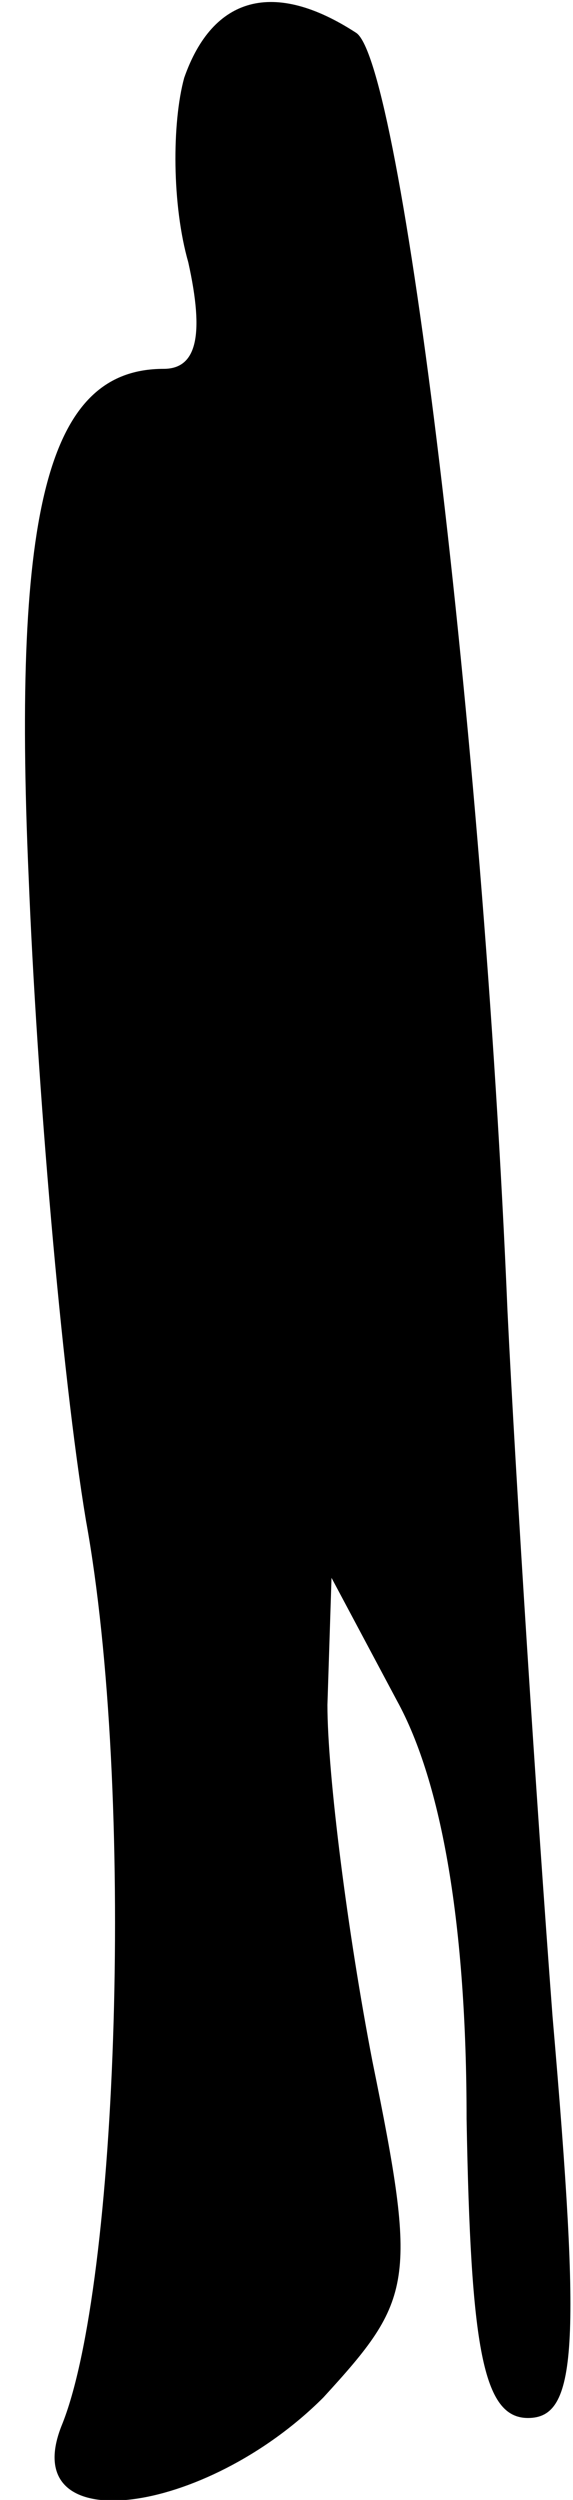 <?xml version="1.0" standalone="no"?>
<!DOCTYPE svg PUBLIC "-//W3C//DTD SVG 20010904//EN"
 "http://www.w3.org/TR/2001/REC-SVG-20010904/DTD/svg10.dtd">
<svg version="1.0" xmlns="http://www.w3.org/2000/svg"
 width="14pt" height="61pt" viewBox="0 0 14 61"
 preserveAspectRatio="xMidYMid meet">
<g transform="translate(0,61) scale(0.1,-0.1)"
fill="#000000" stroke="none">
<path fill="#000000" stroke="none" d="M45 591 c-3 -11 -3 -31 1 -45 4 -18 2
-26 -6 -26 -28 0 -37 -33 -33 -124 2 -50 8 -121 14 -157 12 -66 8 -187 -6
-221 -11 -28 35 -22 64 7 22 24 23 28 12 82 -6 31 -11 70 -11 87 l1 31 16 -30
c11 -20 17 -55 17 -102 1 -56 4 -73 15 -73 12 0 13 17 6 98 -4 53 -9 131 -11
172 -6 143 -26 305 -37 312 -20 13 -35 9 -42 -11z"/>
</g>
</svg>
